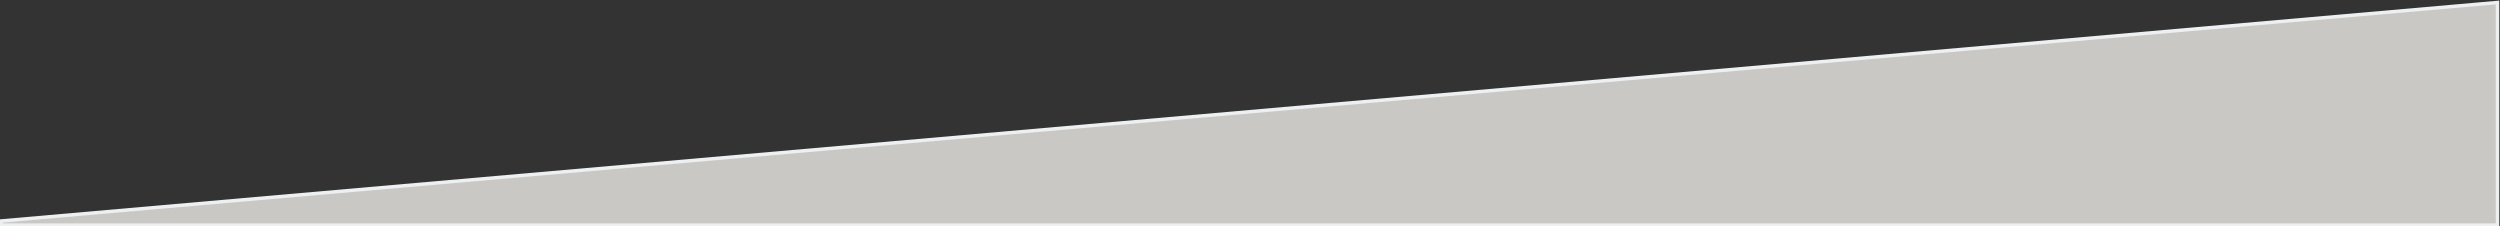 <?xml version="1.0" encoding="UTF-8" standalone="no"?>
<!-- Created with Inkscape (http://www.inkscape.org/) -->
<svg id="svg2" xmlns:rdf="http://www.w3.org/1999/02/22-rdf-syntax-ns#" xmlns="http://www.w3.org/2000/svg" height="1.81" width="20" version="1.1" xmlns:cc="http://creativecommons.org/ns#" xmlns:dc="http://purl.org/dc/elements/1.1/" viewBox="0 0 20 1.81">
 <rect x="0" y="0" width="20" height="1.81" fill="#333333" stroke="none"/>
 <g id="layer1" transform="translate(-352.86 -124.69)">
  <path id="rect4136" d="m372.84 124.71-19.972 1.748v0.033h19.972v-1.78z" stroke="#ecf0f1" stroke-width=".028" fill="#c9c8c5"/>
 </g>
</svg>
